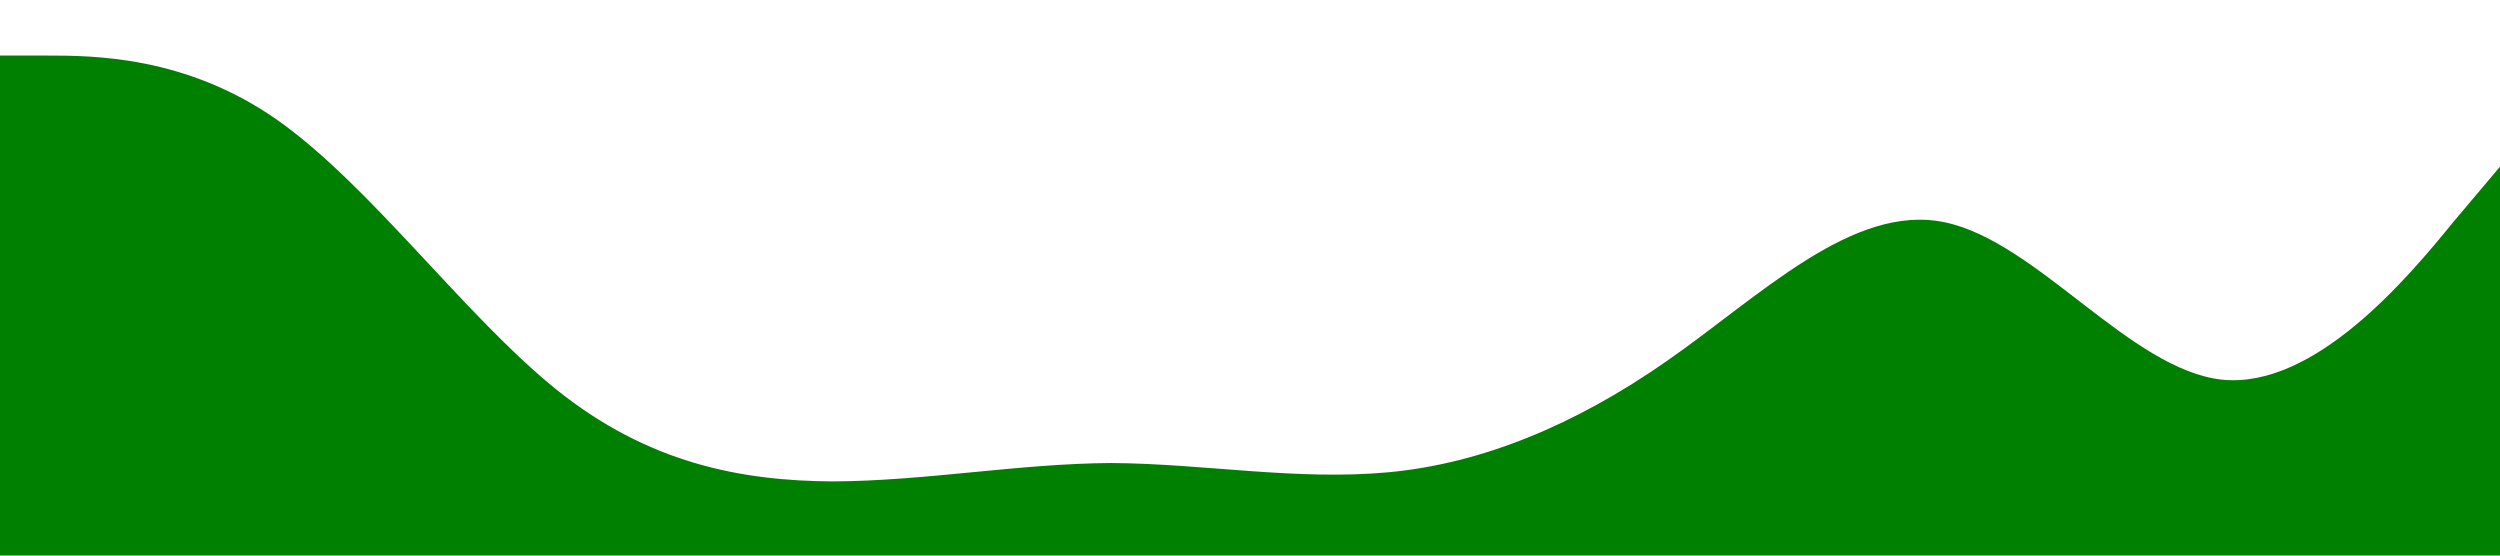 <svg xmlns="http://www.w3.org/2000/svg" viewBox="0 0 1440 320"><path fill="green" fill-opacity="1" d="M0,32L26.7,32C53.3,32,107,32,160,69.3C213.3,107,267,181,320,224C373.3,267,427,277,480,277.3C533.3,277,587,267,640,266.7C693.3,267,747,277,800,272C853.3,267,907,245,960,208C1013.3,171,1067,117,1120,128C1173.3,139,1227,213,1280,218.7C1333.3,224,1387,160,1413,128L1440,96L1440,320L1413.3,320C1386.7,320,1333,320,1280,320C1226.7,320,1173,320,1120,320C1066.7,320,1013,320,960,320C906.7,320,853,320,800,320C746.7,320,693,320,640,320C586.7,320,533,320,480,320C426.7,320,373,320,320,320C266.7,320,213,320,160,320C106.7,320,53,320,27,320L0,320Z"></path></svg>
